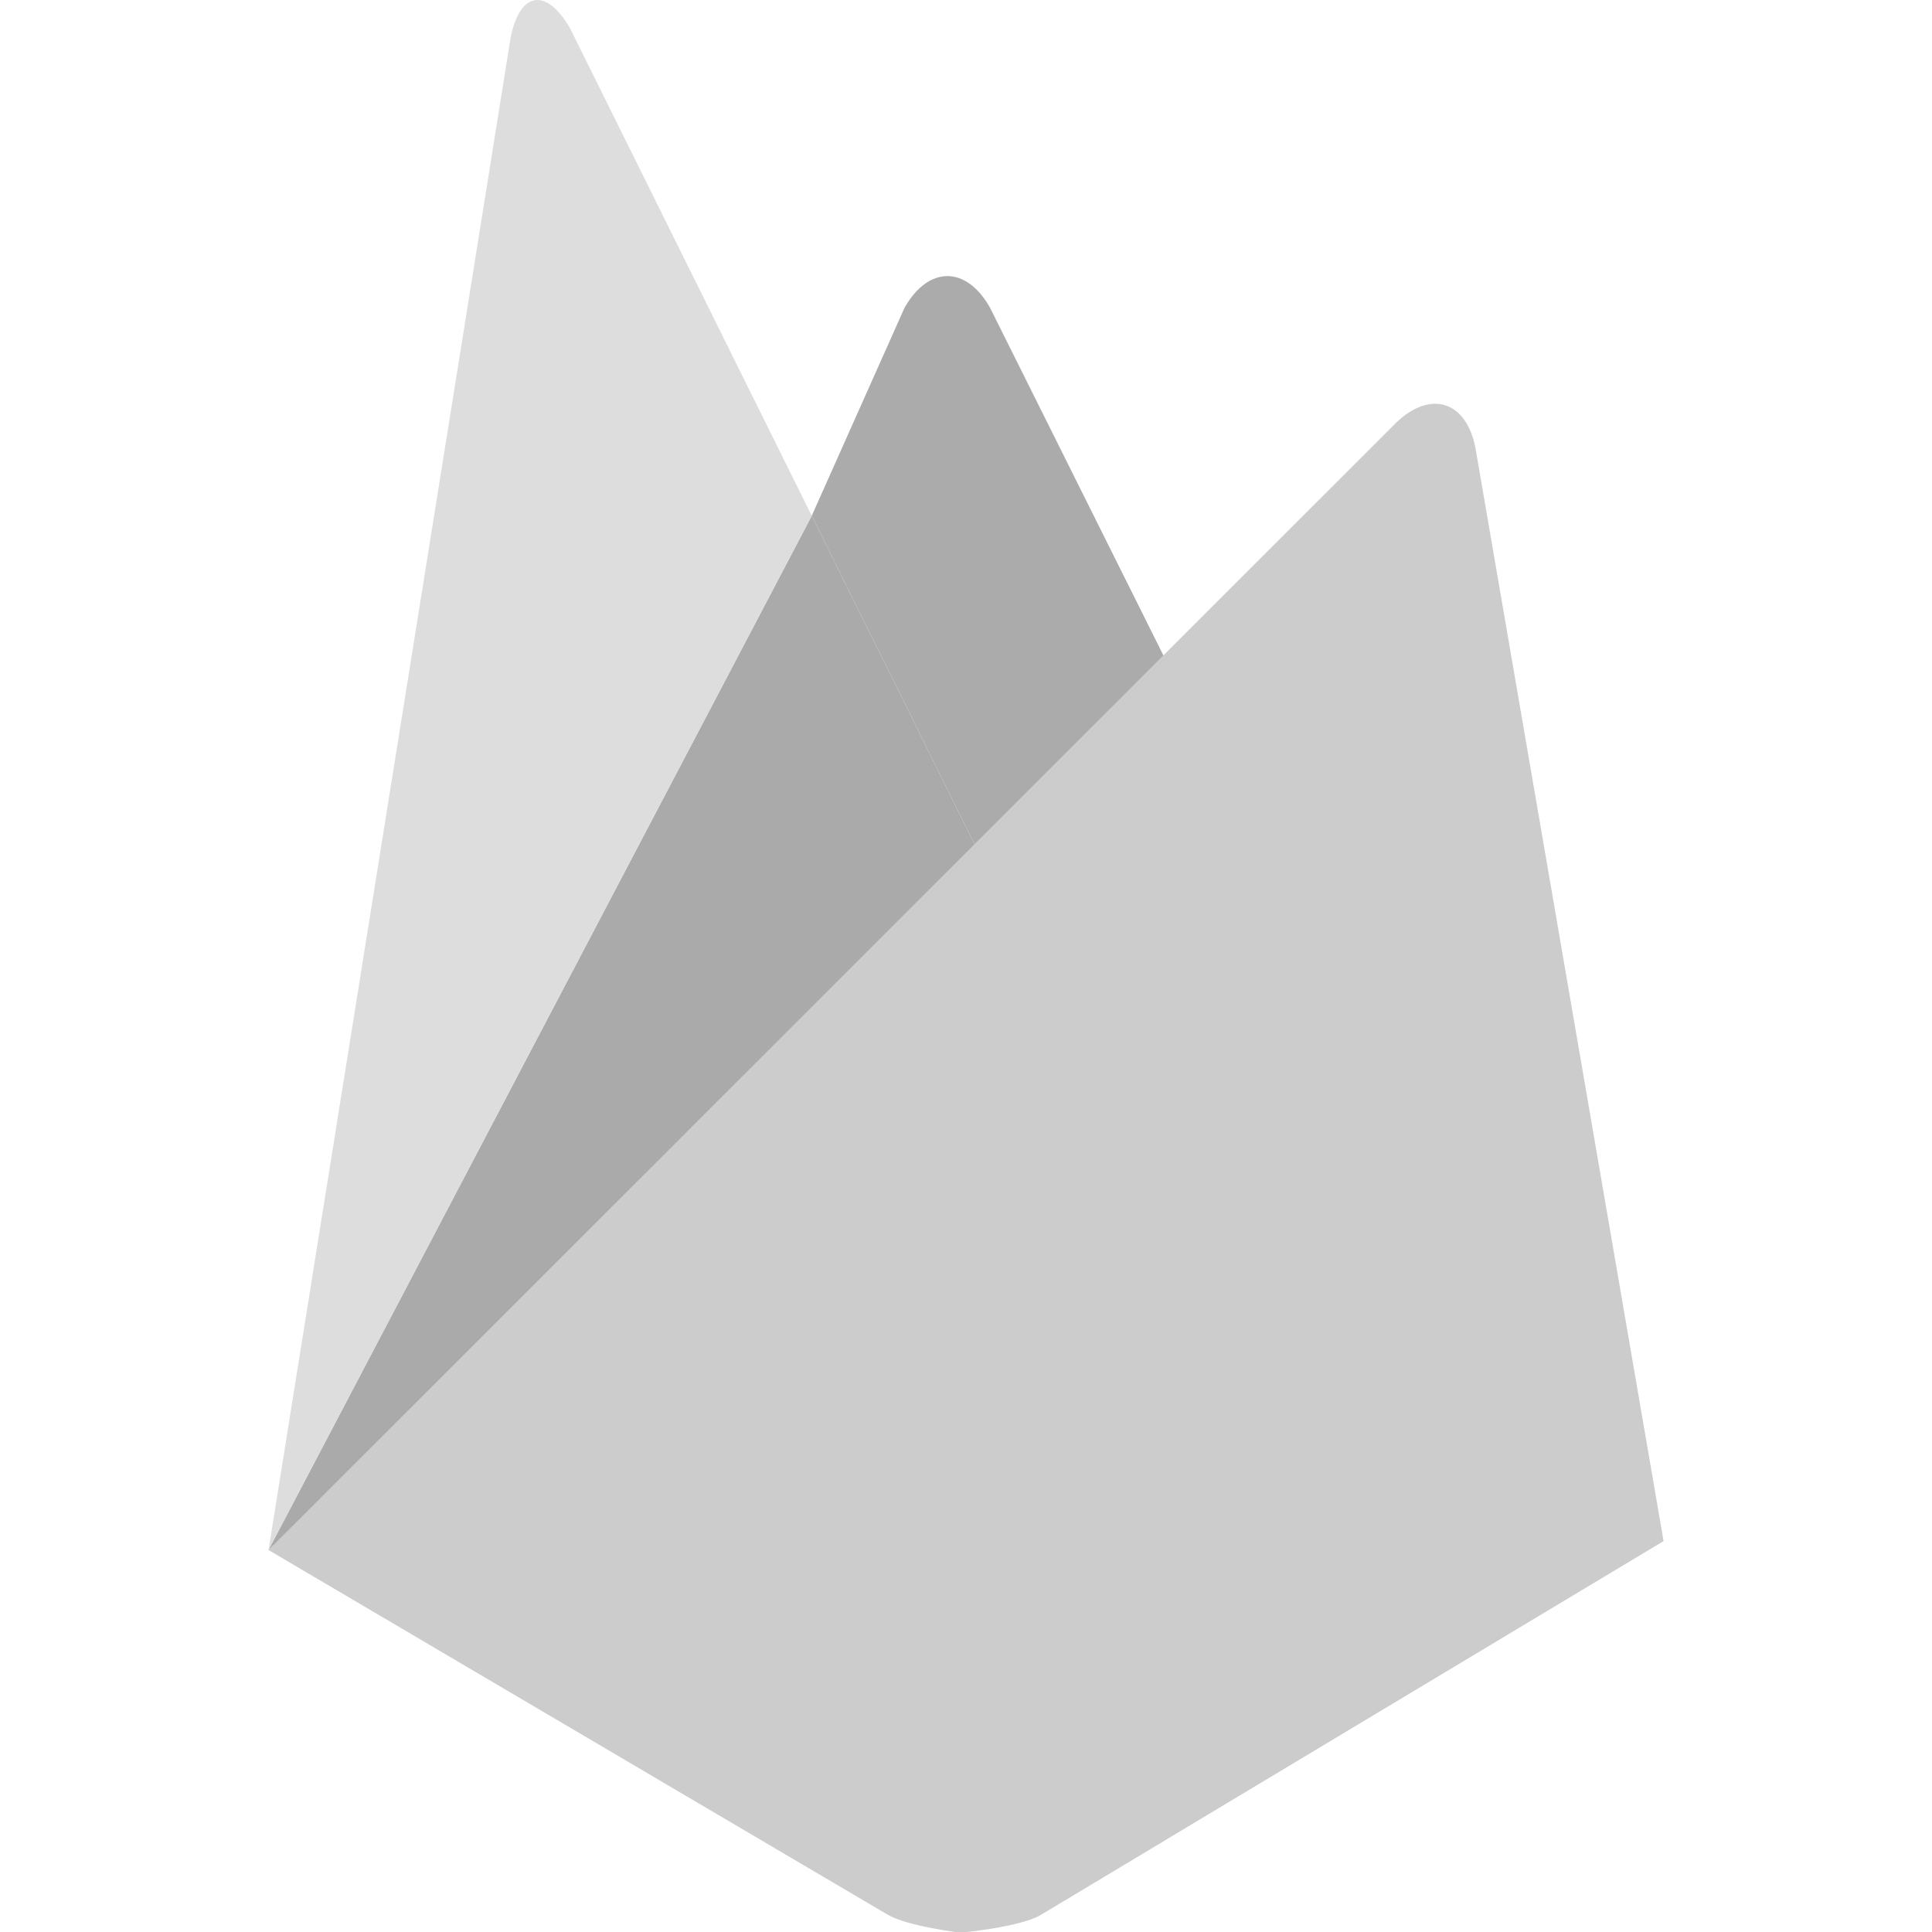 <svg id="icon-ax-firebase" xmlns="http://www.w3.org/2000/svg" viewBox="0 0 32 32">
    <path d="M19.62 11.558l-3.203 2.98-2.972-5.995 1.538-3.448c.4-.7 1.024-.692 1.414 0z" fill="#ababab" />
    <path d="M13.445 8.543l2.972 5.995-11.97 11.135z" fill="#aaaaaa" />
    <path d="M23.123 7.003c.572-.55 1.164-.362 1.315.417l3.116 18.105-10.328 6.2c-.36.2-1.32.286-1.32.286s-.874-.104-1.207-.3L4.447 25.673z" fill="#cccccc" />
    <path d="M13.445 8.543l-8.997 17.13L8.455.638c.148-.78.592-.855.988-.167z" fill="#dddddd" />
</svg>